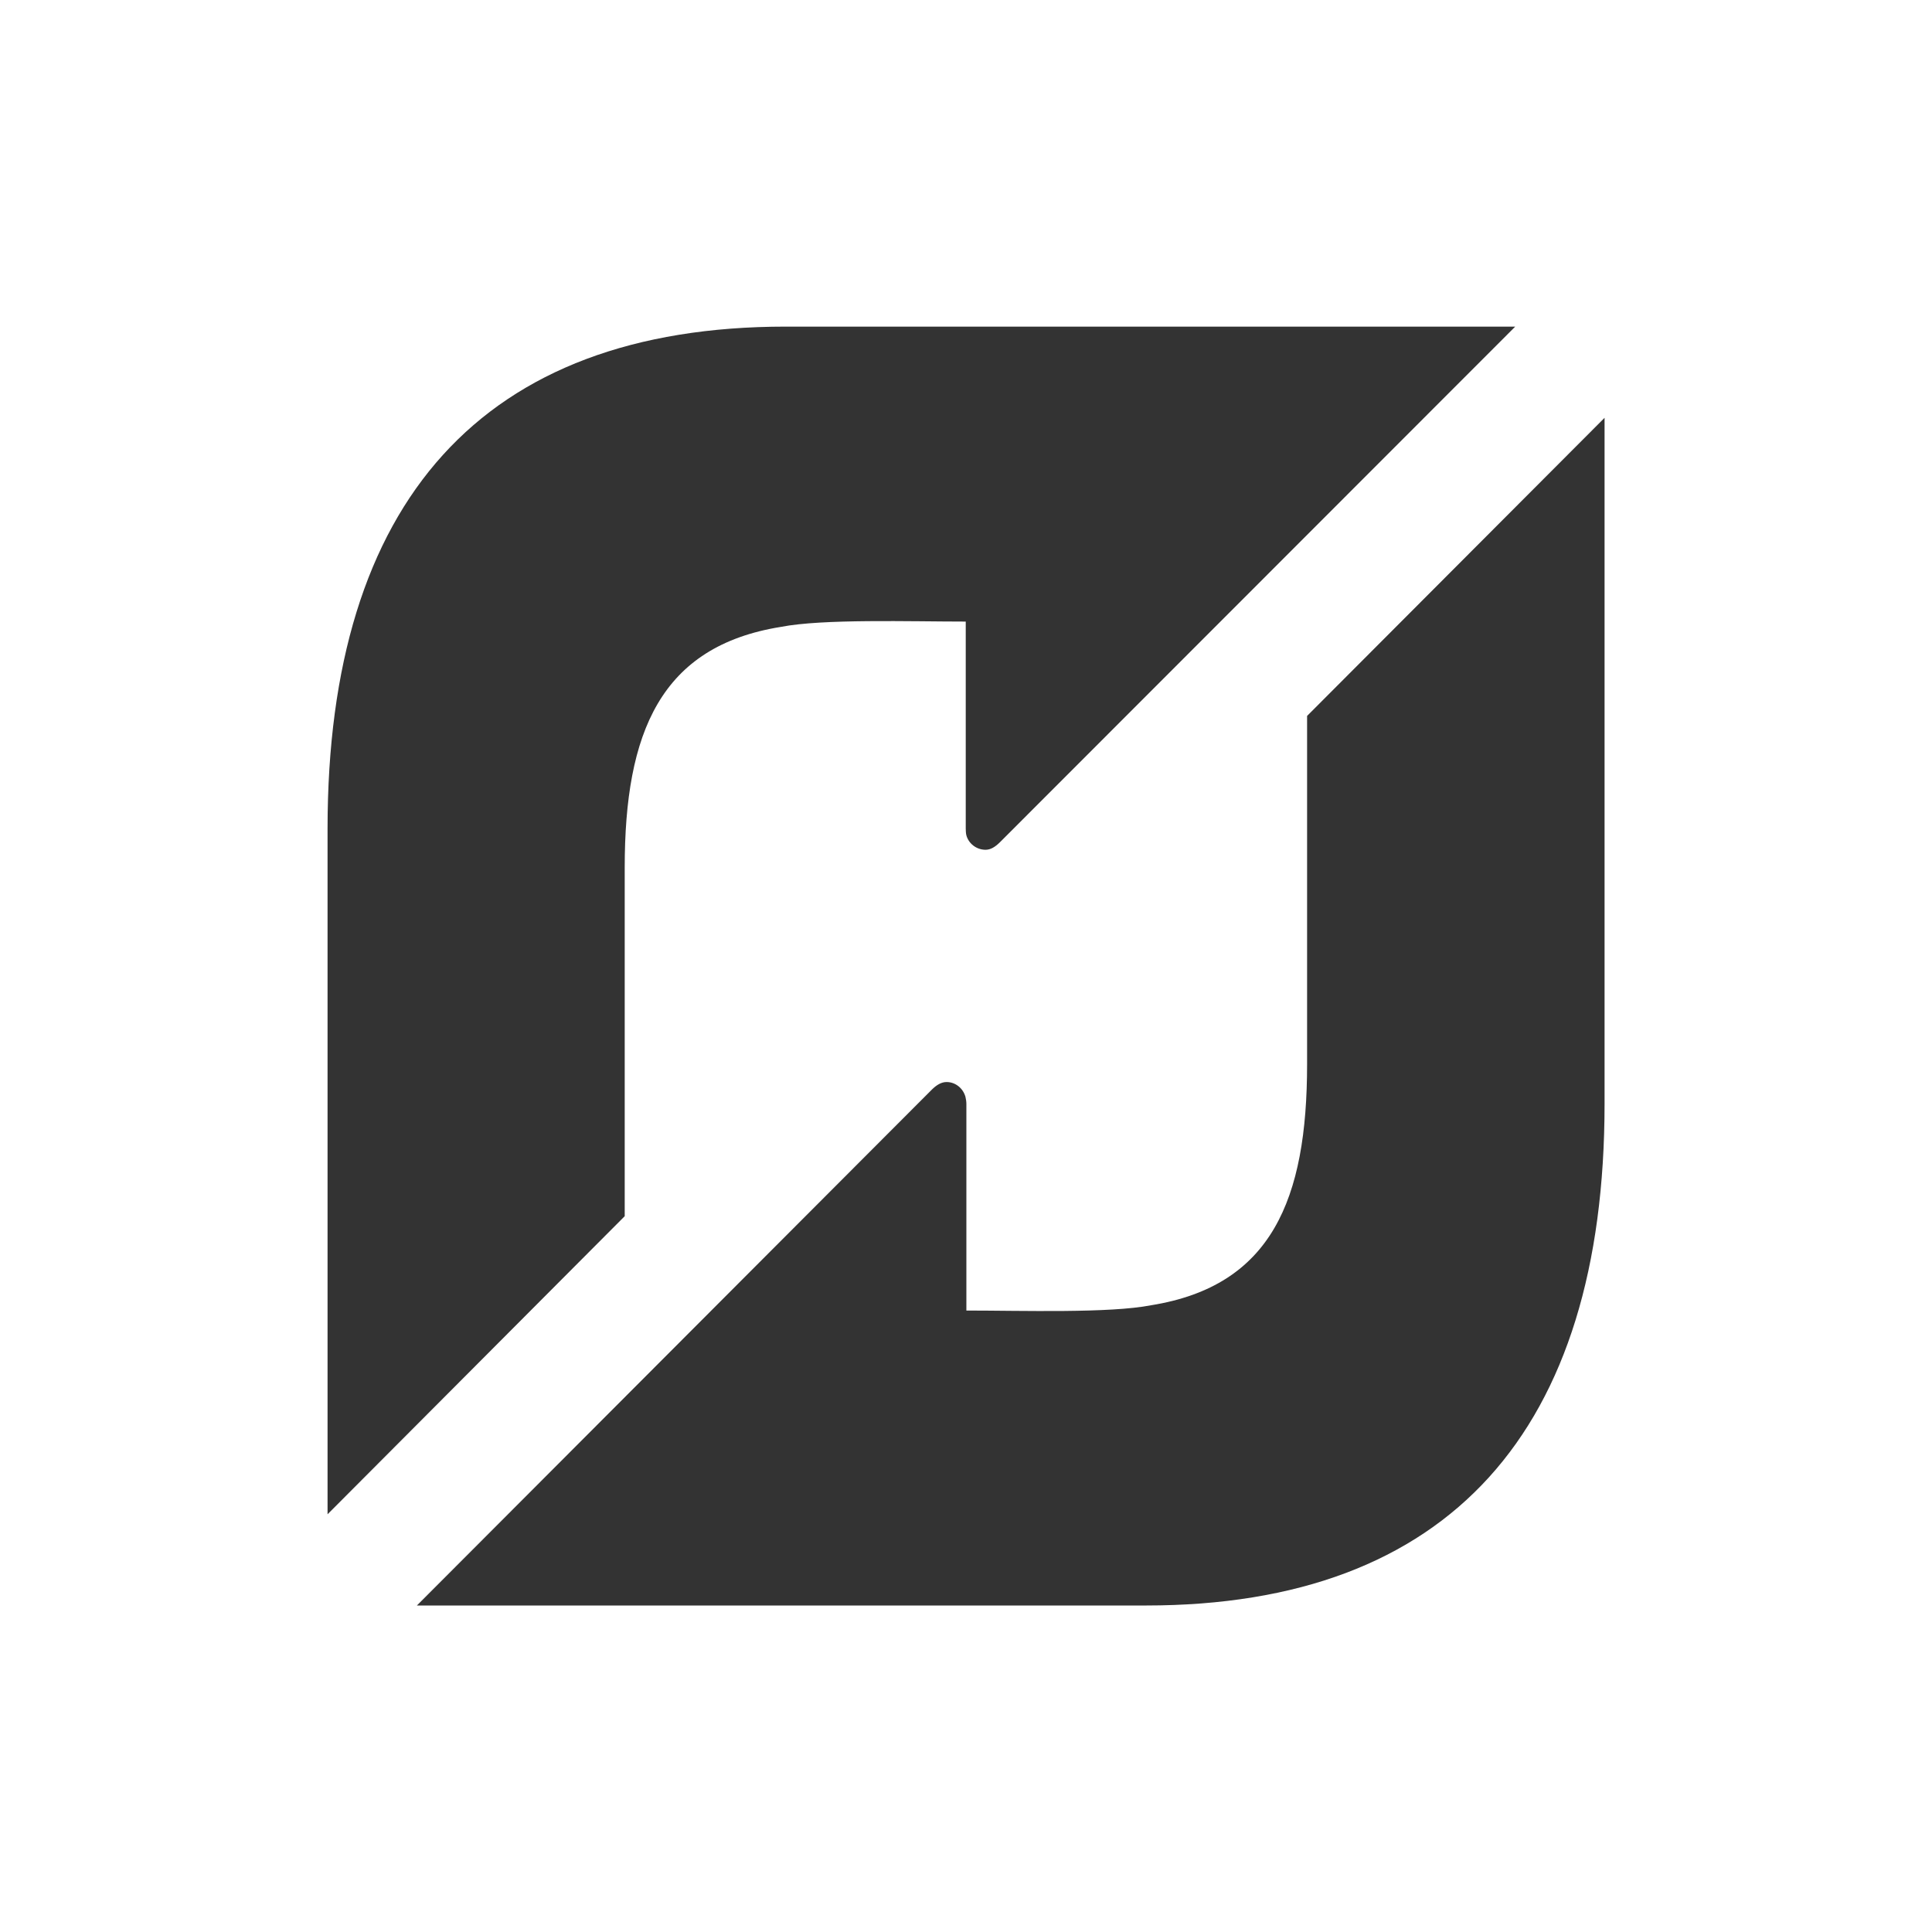 <?xml version="1.0" encoding="UTF-8" standalone="no"?>
<!-- Created with Inkscape (http://www.inkscape.org/) -->

<svg
   xmlns:dc="http://purl.org/dc/elements/1.1/"
   xmlns:cc="http://creativecommons.org/ns#"
   xmlns:rdf="http://www.w3.org/1999/02/22-rdf-syntax-ns#"
   xmlns:svg="http://www.w3.org/2000/svg"
   xmlns="http://www.w3.org/2000/svg"
   xmlns:xlink="http://www.w3.org/1999/xlink"
   xmlns:sodipodi="http://sodipodi.sourceforge.net/DTD/sodipodi-0.dtd"
   xmlns:inkscape="http://www.inkscape.org/namespaces/inkscape"
   version="1.1"
   width="192.613"
   height="192.615"
   id="svg2816"
   xml:space="preserve"
   inkscape:version="0.48.2 r9819"
   sodipodi:docname="flattr_inversa.svg"><rect width="100%" height="100%" fill="#333333" stroke="none"/><sodipodi:namedview
     pagecolor="#aaffff"
     bordercolor="#666666"
     borderopacity="1"
     objecttolerance="10"
     gridtolerance="10"
     guidetolerance="10"
     inkscape:pageopacity="0.39215686"
     inkscape:pageshadow="2"
     inkscape:window-width="1600"
     inkscape:window-height="848"
     id="namedview33"
     showgrid="false"
     inkscape:zoom="1.7303319"
     inkscape:cx="21.119478"
     inkscape:cy="67.549497"
     inkscape:window-x="-8"
     inkscape:window-y="-8"
     inkscape:window-maximized="1"
     inkscape:current-layer="svg2816"
     fit-margin-top="0"
     fit-margin-left="0"
     fit-margin-right="0"
     fit-margin-bottom="0" /><title
     id="title2901">Flattr-Logo</title><defs
     id="defs2820"><linearGradient
       x1="0"
       y1="0"
       x2="1"
       y2="0"
       id="linearGradient2840"
       gradientUnits="userSpaceOnUse"
       gradientTransform="matrix(0,134.752,134.752,0,150.75,247.73)"
       spreadMethod="pad"><stop
         id="stop2842"
         style="stop-color:#6a6a6a;stop-opacity:1;"
         offset="0" /><stop
         id="stop2844"
         style="stop-color:#8c8c8c;stop-opacity:1;"
         offset="1" /></linearGradient><linearGradient
       x1="0"
       y1="0"
       x2="1"
       y2="0"
       id="linearGradient2860"
       gradientUnits="userSpaceOnUse"
       gradientTransform="matrix(0,-134.752,-134.752,0,160.875,372.121)"
       spreadMethod="pad"><stop
         id="stop2862"
         style="stop-color:#878787;stop-opacity:1;"
         offset="0" /><stop
         id="stop2864"
         style="stop-color:#646464;stop-opacity:1;"
         offset="1" /></linearGradient><clipPath
       id="clipPath2872"><path
         d="m 0,595.276 841.89,0 L 841.89,0 0,0 0,595.276 z"
         id="path2874"
         inkscape:connector-curvature="0" /></clipPath><linearGradient
       inkscape:collect="always"
       xlink:href="#linearGradient2840"
       id="linearGradient3035"
       gradientUnits="userSpaceOnUse"
       gradientTransform="matrix(0,134.752,134.752,0,150.75,247.73)"
       spreadMethod="pad"
       x1="0"
       y1="0"
       x2="1"
       y2="0" /><linearGradient
       inkscape:collect="always"
       xlink:href="#linearGradient2860"
       id="linearGradient3037"
       gradientUnits="userSpaceOnUse"
       gradientTransform="matrix(0,-134.752,-134.752,0,160.875,372.121)"
       spreadMethod="pad"
       x1="0"
       y1="0"
       x2="1"
       y2="0" /><linearGradient
       inkscape:collect="always"
       xlink:href="#linearGradient2860"
       id="linearGradient3006"
       gradientUnits="userSpaceOnUse"
       gradientTransform="matrix(0,-134.752,-134.752,0,160.875,372.121)"
       spreadMethod="pad"
       x1="0"
       y1="0"
       x2="1"
       y2="0" /><linearGradient
       inkscape:collect="always"
       xlink:href="#linearGradient2860"
       id="linearGradient3011"
       gradientUnits="userSpaceOnUse"
       gradientTransform="matrix(0,-134.752,-134.752,0,160.875,372.121)"
       spreadMethod="pad"
       x1="0"
       y1="0"
       x2="1"
       y2="0" /><linearGradient
       inkscape:collect="always"
       xlink:href="#linearGradient2860"
       id="linearGradient3015"
       gradientUnits="userSpaceOnUse"
       gradientTransform="matrix(0,-134.752,-134.752,0,160.875,372.121)"
       spreadMethod="pad"
       x1="0"
       y1="0"
       x2="1"
       y2="0" /><linearGradient
       inkscape:collect="always"
       xlink:href="#linearGradient2840"
       id="linearGradient3792"
       gradientUnits="userSpaceOnUse"
       gradientTransform="matrix(0,134.752,134.752,0,150.75,247.73)"
       spreadMethod="pad"
       x1="0"
       y1="0"
       x2="1"
       y2="0" /><linearGradient
       inkscape:collect="always"
       xlink:href="#linearGradient2840"
       id="linearGradient3797"
       gradientUnits="userSpaceOnUse"
       gradientTransform="matrix(0,134.752,134.752,0,150.75,247.73)"
       spreadMethod="pad"
       x1="0"
       y1="0"
       x2="1"
       y2="0" /><linearGradient
       inkscape:collect="always"
       xlink:href="#linearGradient2840"
       id="linearGradient3801"
       gradientUnits="userSpaceOnUse"
       gradientTransform="matrix(0,134.752,134.752,0,150.75,247.73)"
       spreadMethod="pad"
       x1="0"
       y1="0"
       x2="1"
       y2="0" /></defs><path
     style="opacity:1;color:#000000;fill:#ffffff;stroke:none;stroke-width:1;marker:none;visibility:visible;display:inline;overflow:visible;enable-background:accumulate"
     d="M 0 0 L 0 192.625 L 192.625 192.625 L 192.625 0 L 0 0 z M 78.344 32.562 L 116.594 32.562 L 151.062 32.562 L 99.688 83.969 C 99.2 84.45 98.755 84.72 98.25 84.719 C 97.357 84.717 96.576 84.116 96.344 83.281 C 96.295 83.109 96.281 82.782 96.281 82.594 L 96.281 61.969 C 90.742 61.969 82.03 61.68 77.844 62.5 C 65.861 64.429 62.281 72.999 62.281 86.5 L 62.281 121.25 L 32.656 150.969 L 32.656 105.344 L 32.656 82.594 C 32.656 50.006 48.089 32.562 78.344 32.562 z M 159.969 41.656 L 159.969 87.25 L 159.969 110.031 C 159.969 142.619 144.505 160.062 114.25 160.062 L 76.031 160.062 L 41.562 160.062 L 92.906 108.625 C 93.394 108.144 93.87 107.874 94.375 107.875 C 95.269 107.877 96.018 108.508 96.25 109.344 C 96.298 109.516 96.344 109.844 96.344 110.031 L 96.344 130.656 C 101.883 130.656 110.595 130.944 114.781 130.125 C 126.763 128.196 130.312 119.594 130.312 106.094 L 130.312 71.375 L 159.969 41.656 z "
     id="rect2994" /></svg>